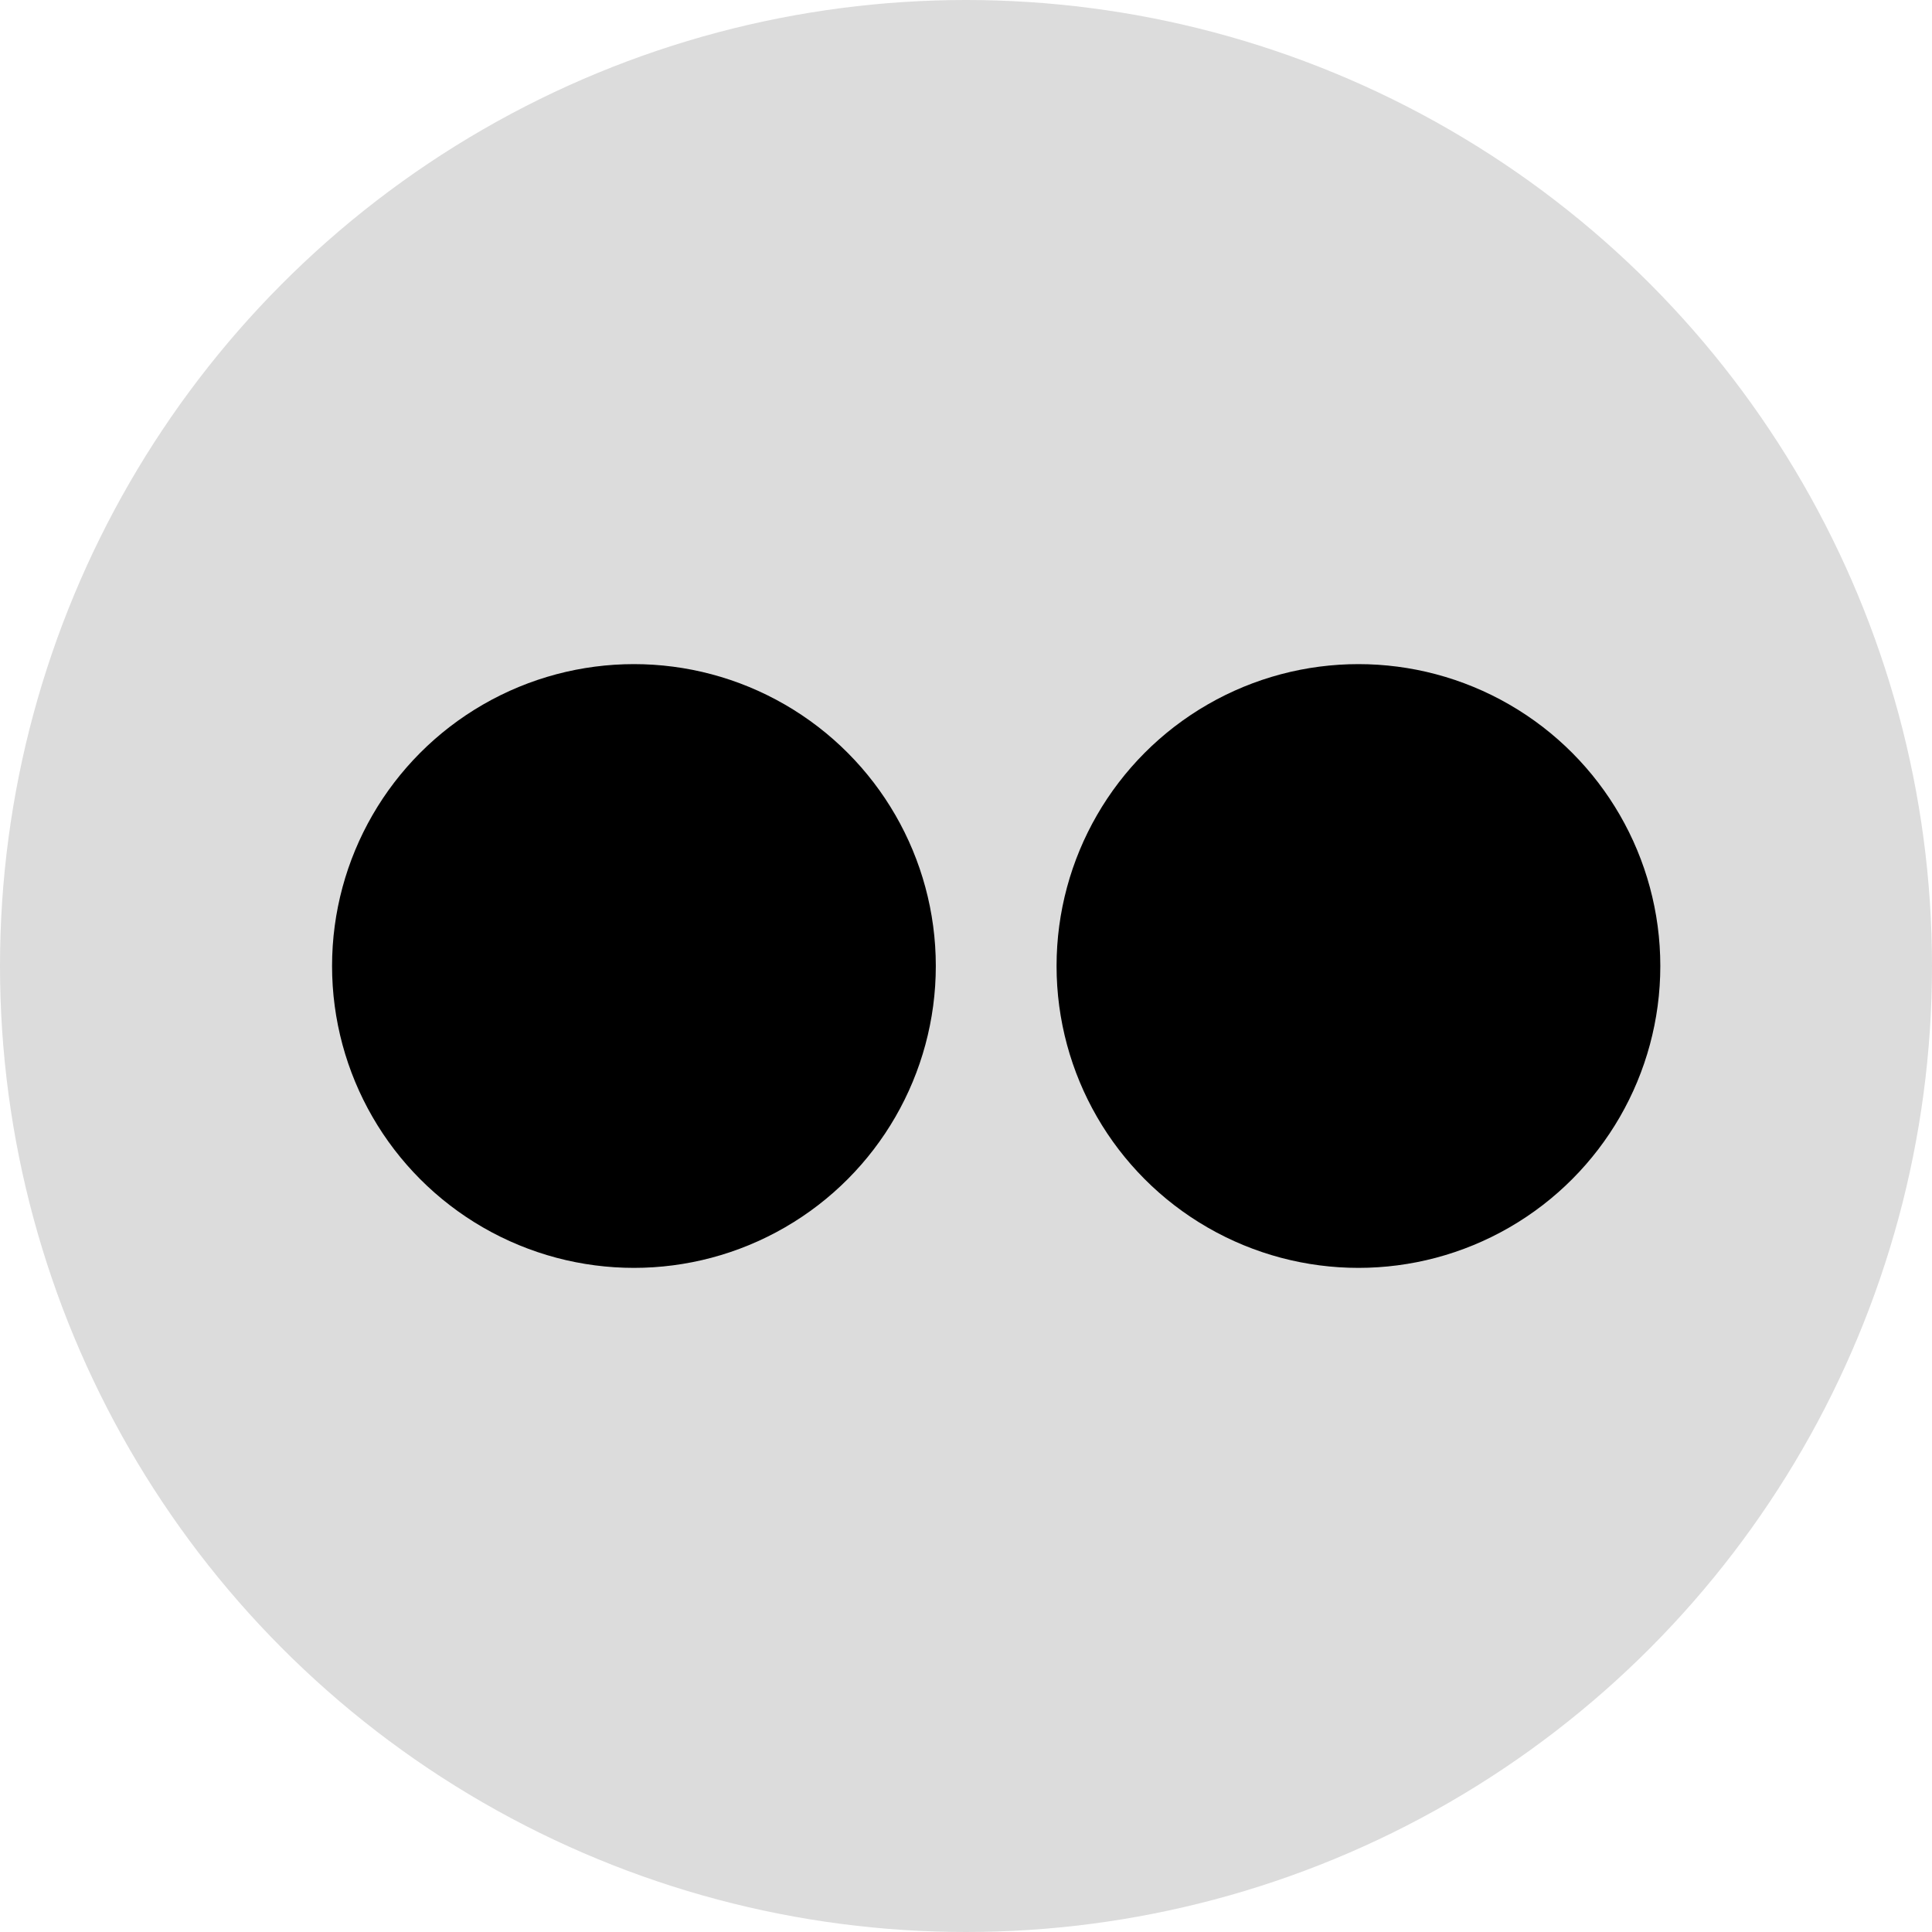<svg width="32px" height="32px" viewBox="0 0 32 32">
	<circle fill="gainsboro" cx="16" cy="16" r="16"/>
	<circle fill="black" cx="10.5" cy="16" r="5"/>
	<circle fill="black" cx="22.5" cy="16" r="5"/>
</svg>